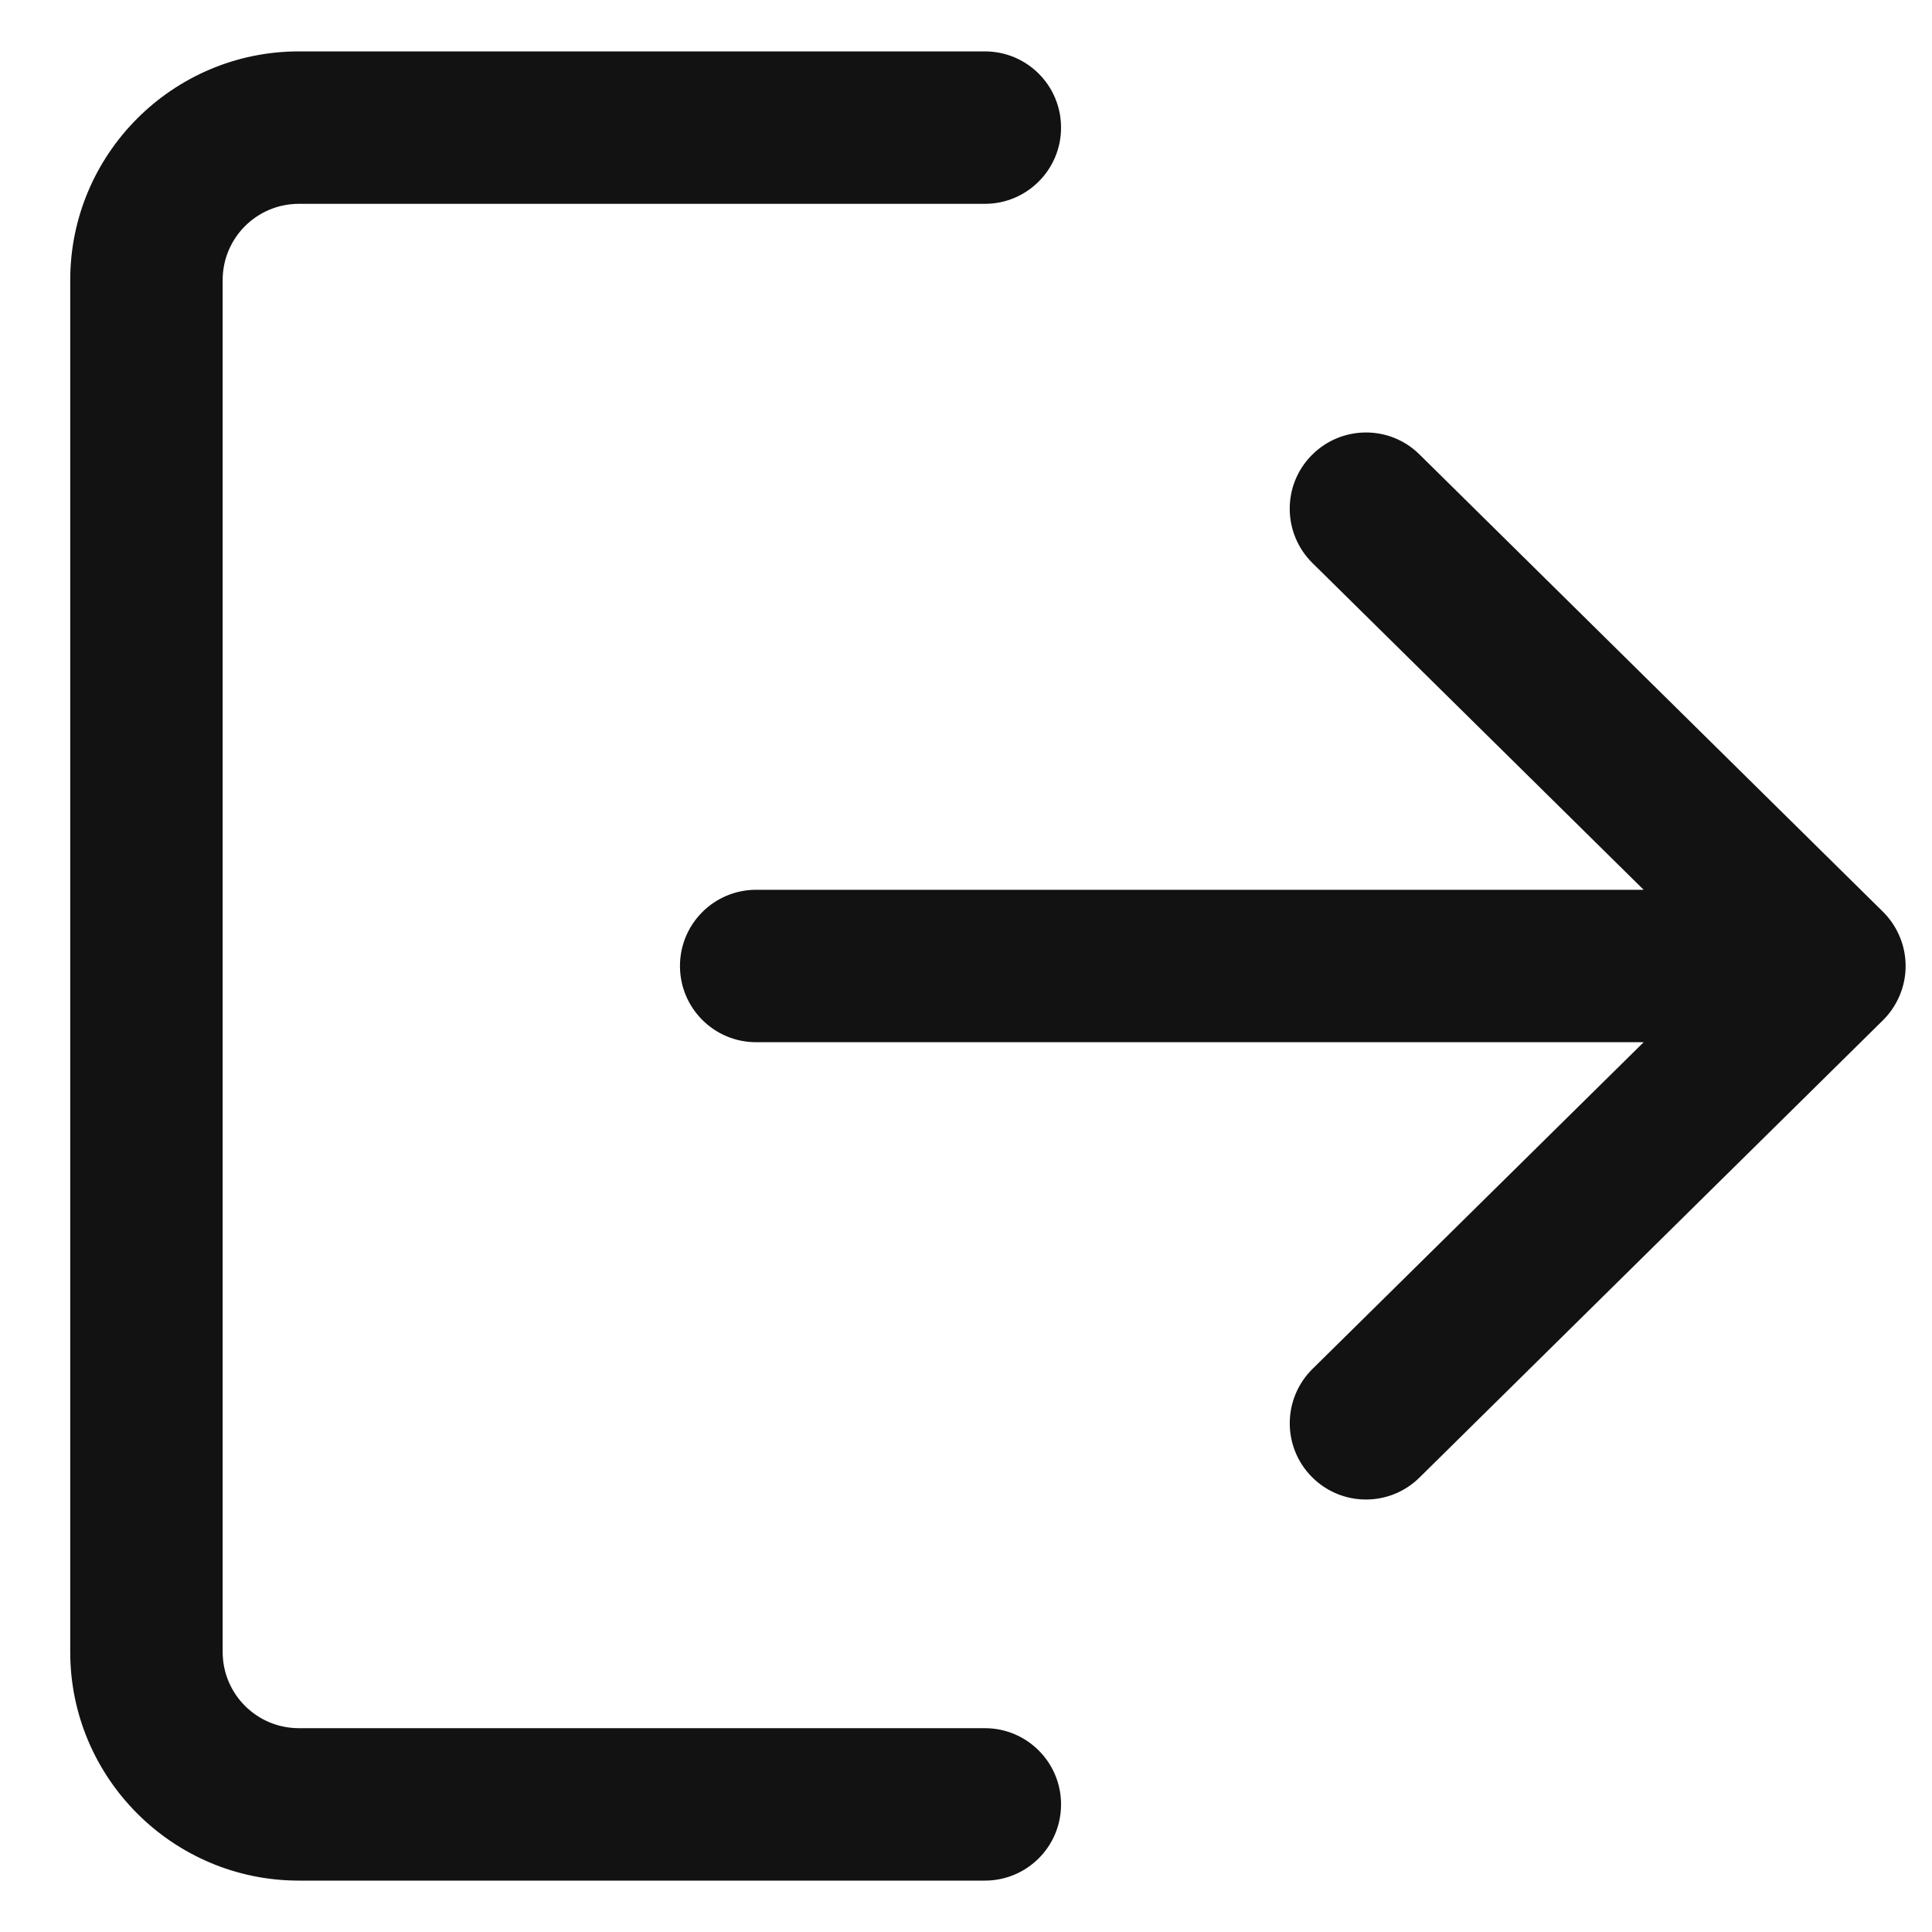<svg width="20" height="20" viewBox="0 0 20 20" fill="none" xmlns="http://www.w3.org/2000/svg">
  <path d="M10.195 17.89H3.094C2.658 17.89 2.305 17.537 2.305 17.101V2.899C2.305 2.463 2.658 2.11 3.094 2.11H10.195C10.631 2.11 10.984 1.757 10.984 1.321C10.984 0.884 10.631 0.532 10.195 0.532H3.094C1.789 0.532 0.727 1.594 0.727 2.899V17.101C0.727 18.406 1.789 19.468 3.094 19.468H10.195C10.631 19.468 10.984 19.116 10.984 18.679C10.984 18.243 10.631 17.89 10.195 17.89Z" fill="#121212"/>
  <path d="M19.492 9.438L14.694 4.704C14.385 4.398 13.885 4.402 13.579 4.712C13.272 5.022 13.276 5.521 13.586 5.828L17.015 9.211H7.828C7.392 9.211 7.039 9.564 7.039 10C7.039 10.436 7.392 10.789 7.828 10.789H17.015L13.586 14.172C13.276 14.479 13.273 14.978 13.579 15.288C13.733 15.444 13.937 15.523 14.14 15.523C14.341 15.523 14.541 15.447 14.694 15.296L19.492 10.562C19.642 10.413 19.727 10.211 19.727 10C19.727 9.789 19.642 9.587 19.492 9.438Z" fill="#121212"/>
</svg>
